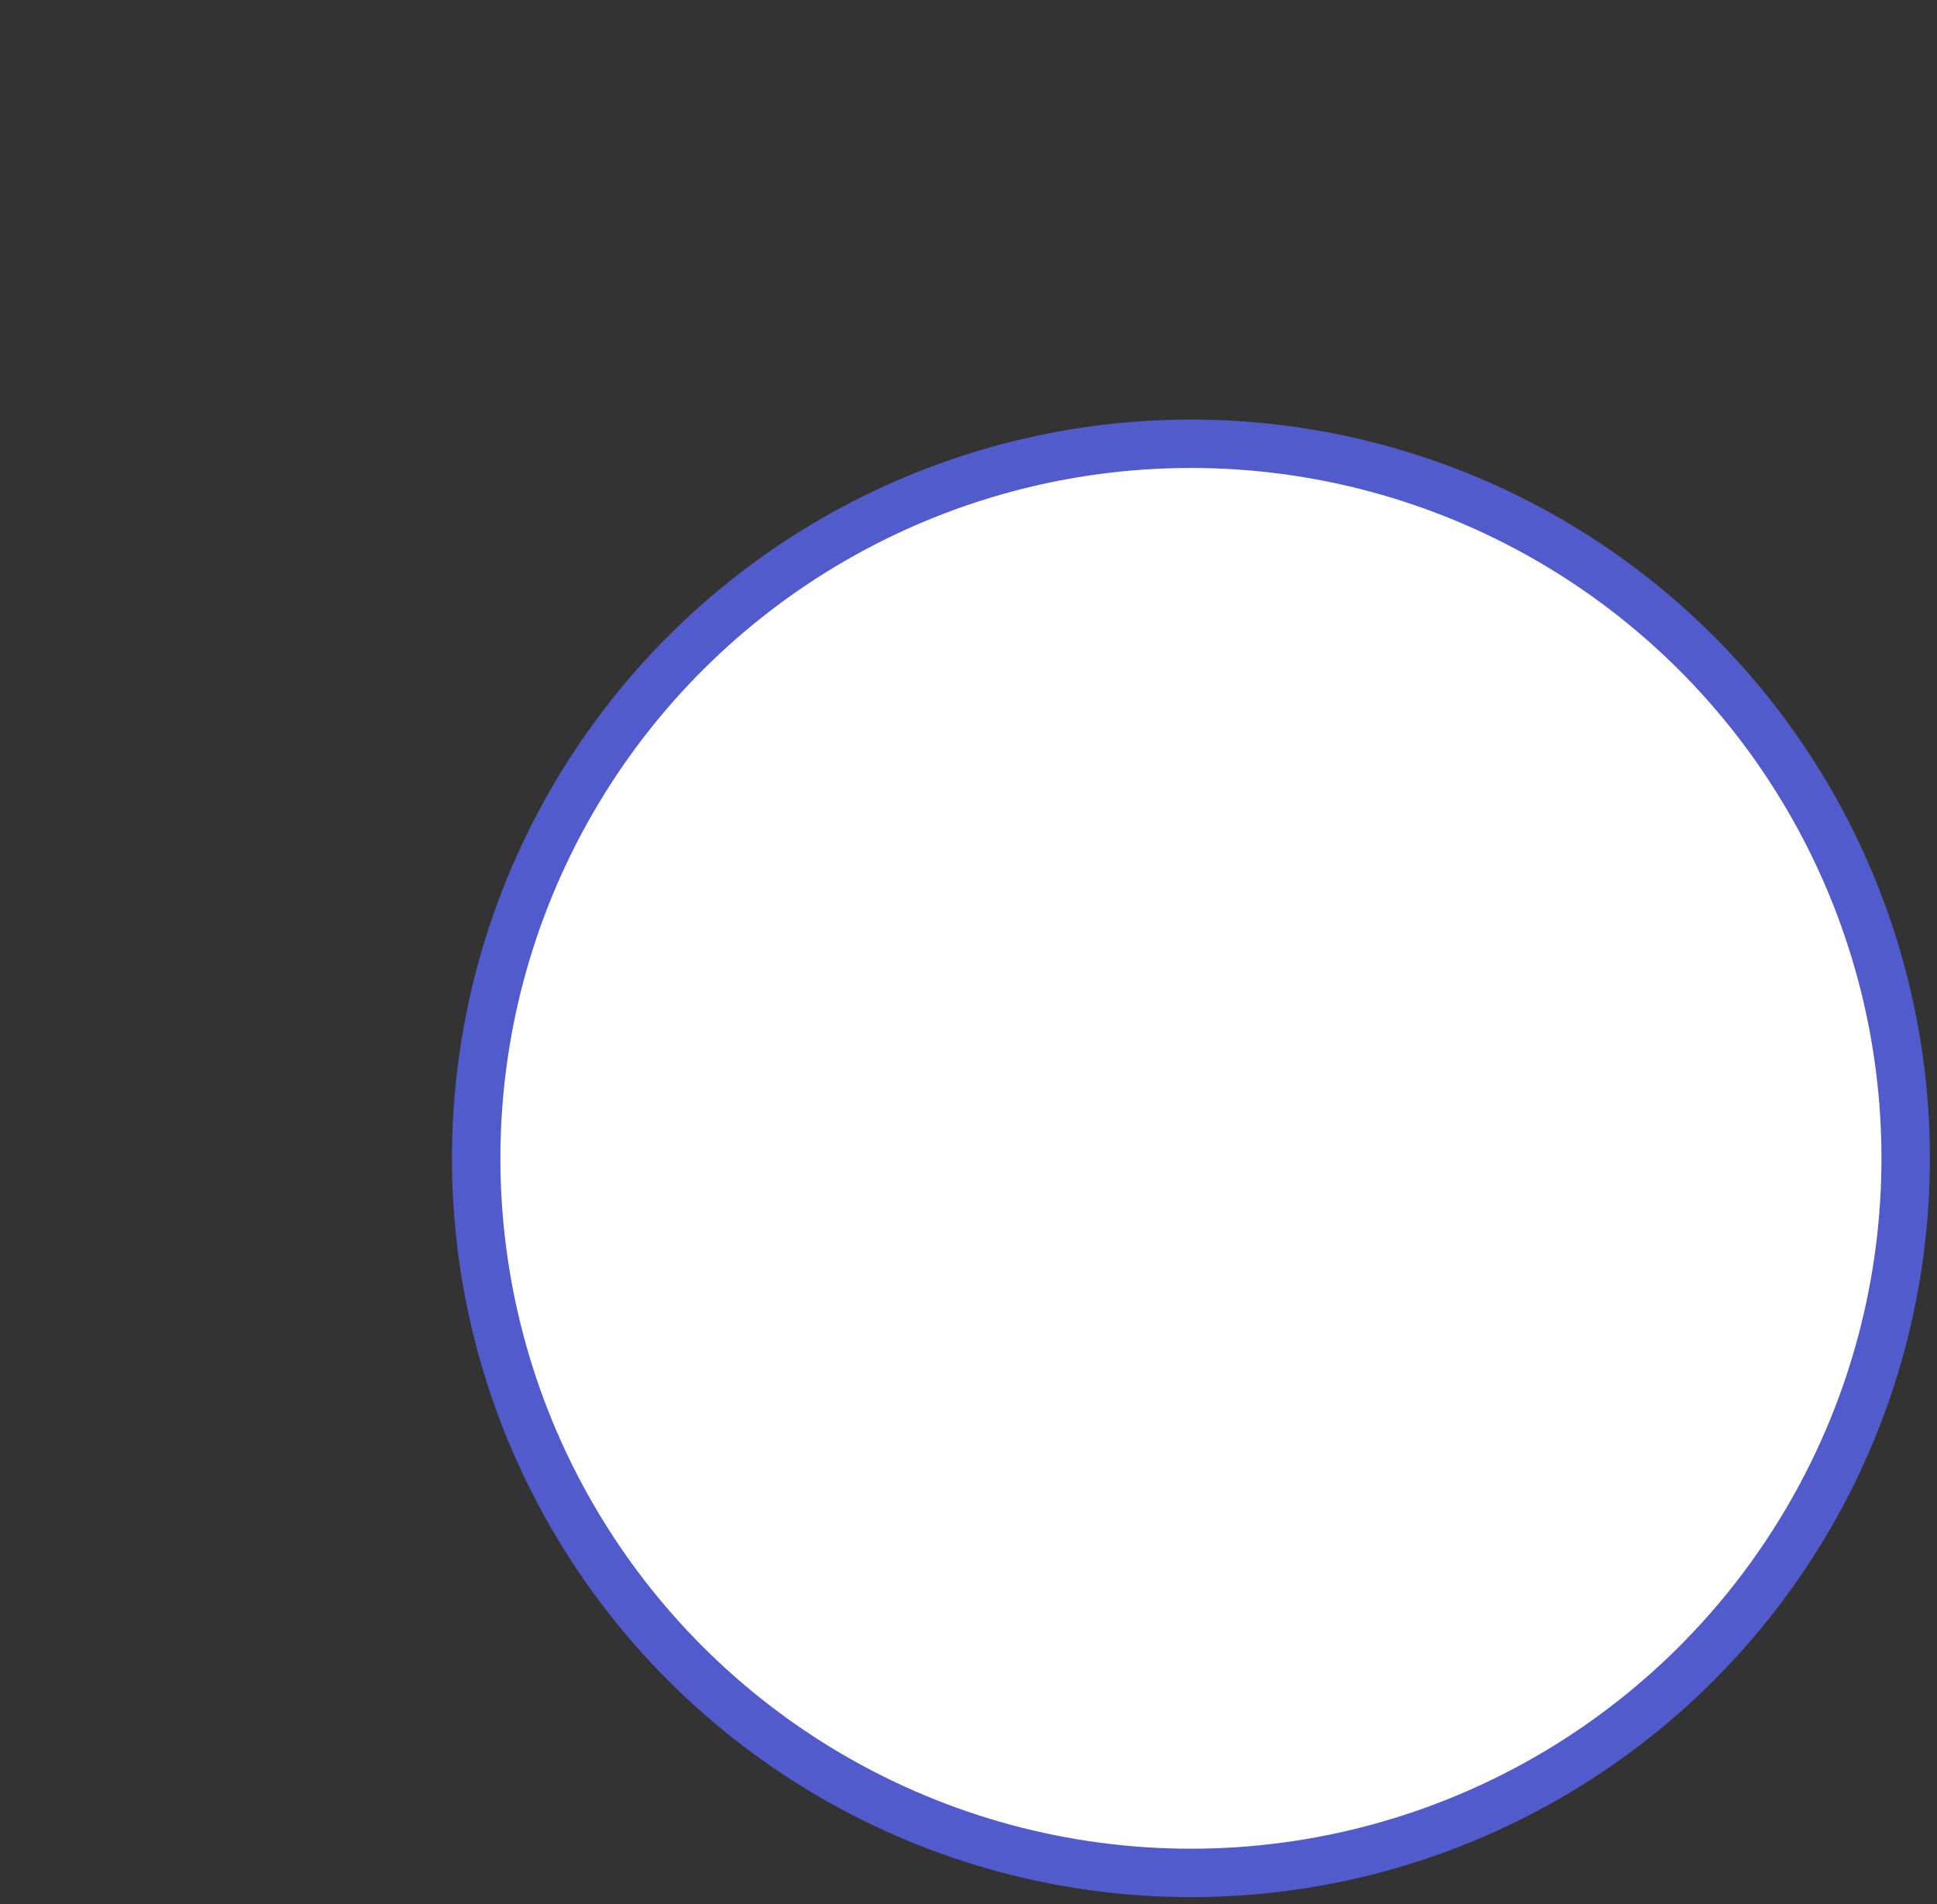 <svg width="60" height="59" viewBox="0 0 60 59" fill="none" xmlns="http://www.w3.org/2000/svg">
<rect x="0" y="0" width="60" height="59" fill="#333333" stroke="none"/>
<circle cx="36.89" cy="35.889" r="22.14" transform="rotate(-90 36.89 35.889)" fill="white" stroke="#525BCB" stroke-width="1.5"/>
</svg>
